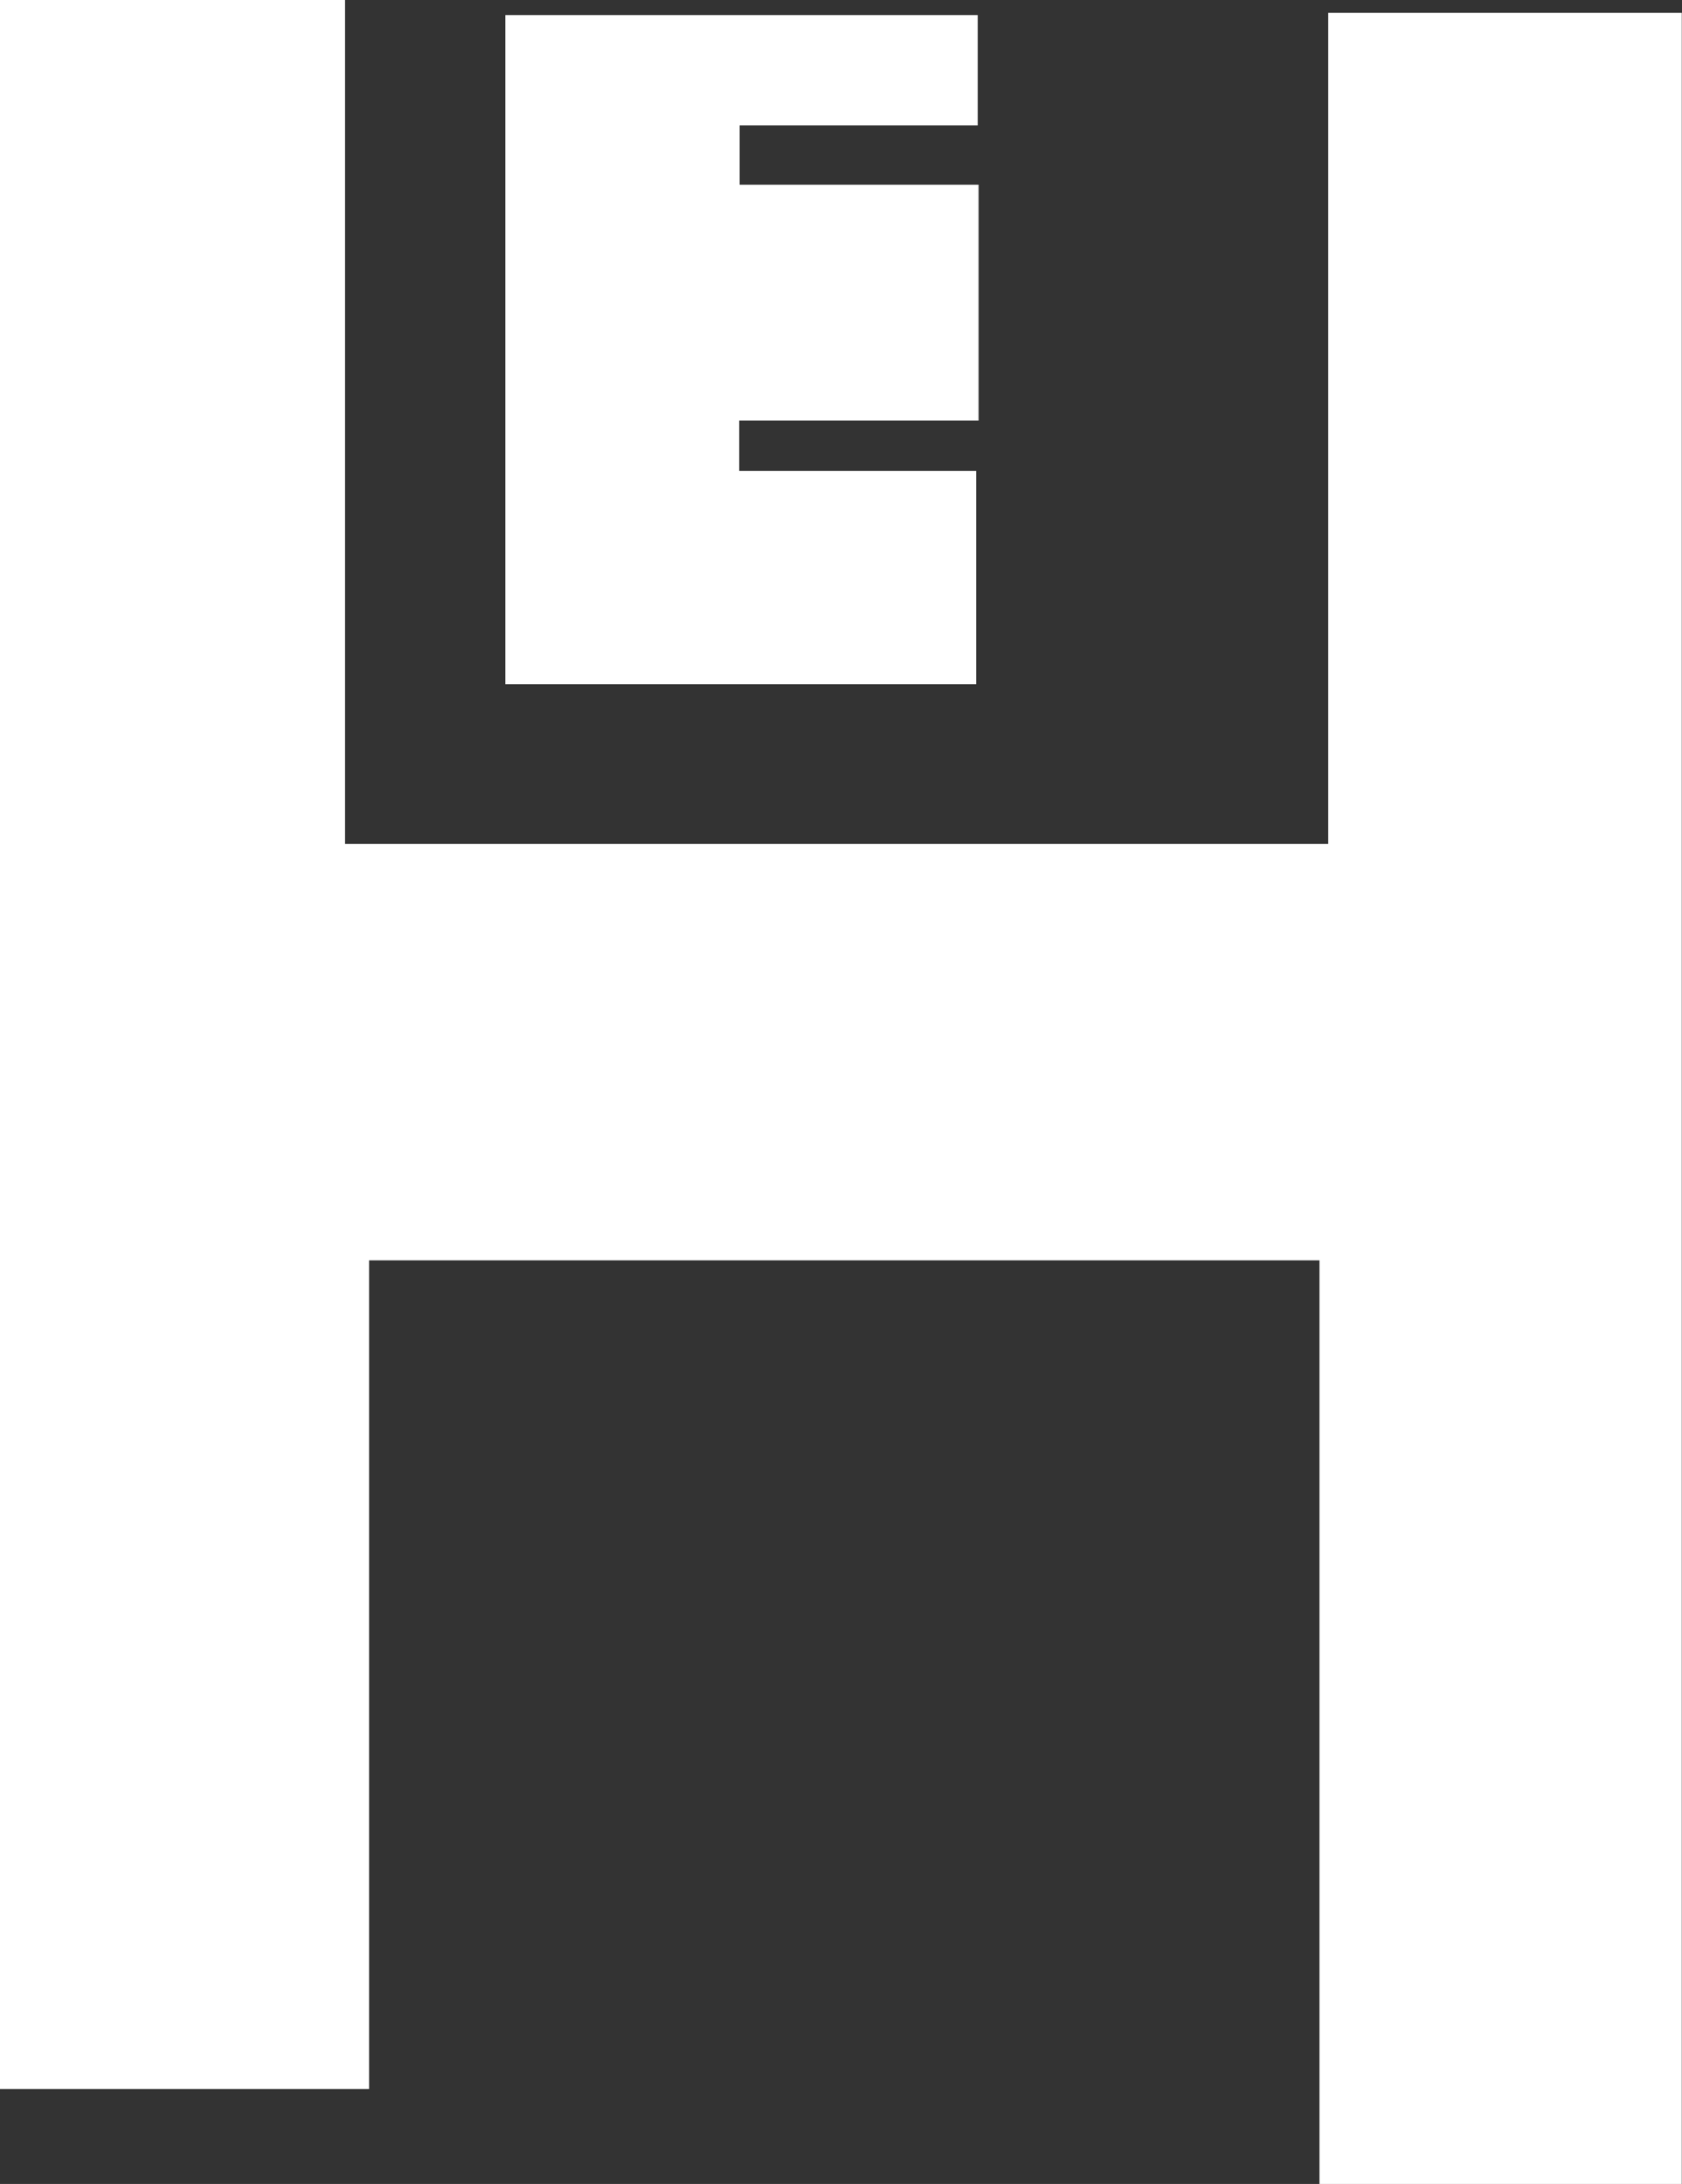 <?xml version="1.0" encoding="UTF-8"?>
<svg id="_레이어_2" data-name="레이어 2" xmlns="http://www.w3.org/2000/svg" viewBox="0 0 77.02 100">
  <rect x="0" y="0" width="77.02" height="100" fill="#333333" stroke="none"/>
  <defs>
    <style>
      .cls-1 {
        fill: #fff;
        stroke-width: 0px;
      }
    </style>
  </defs>
  <g id="_레이어_1-2" data-name="레이어 1">
    <g>
      <path class="cls-1" d="M77.02,100h-16.6v-42.29H16.9v37.94H0V0h15.8v38.64h45.02V.59h16.19v99.41Z"/>
      <path class="cls-1" d="M33.87,5.74v2.72h10.94v10.8h-10.96v2.3h10.85v9.77h-21.56V.69h21.63v5.05h-10.9Z"/>
    </g>
  </g>
</svg>